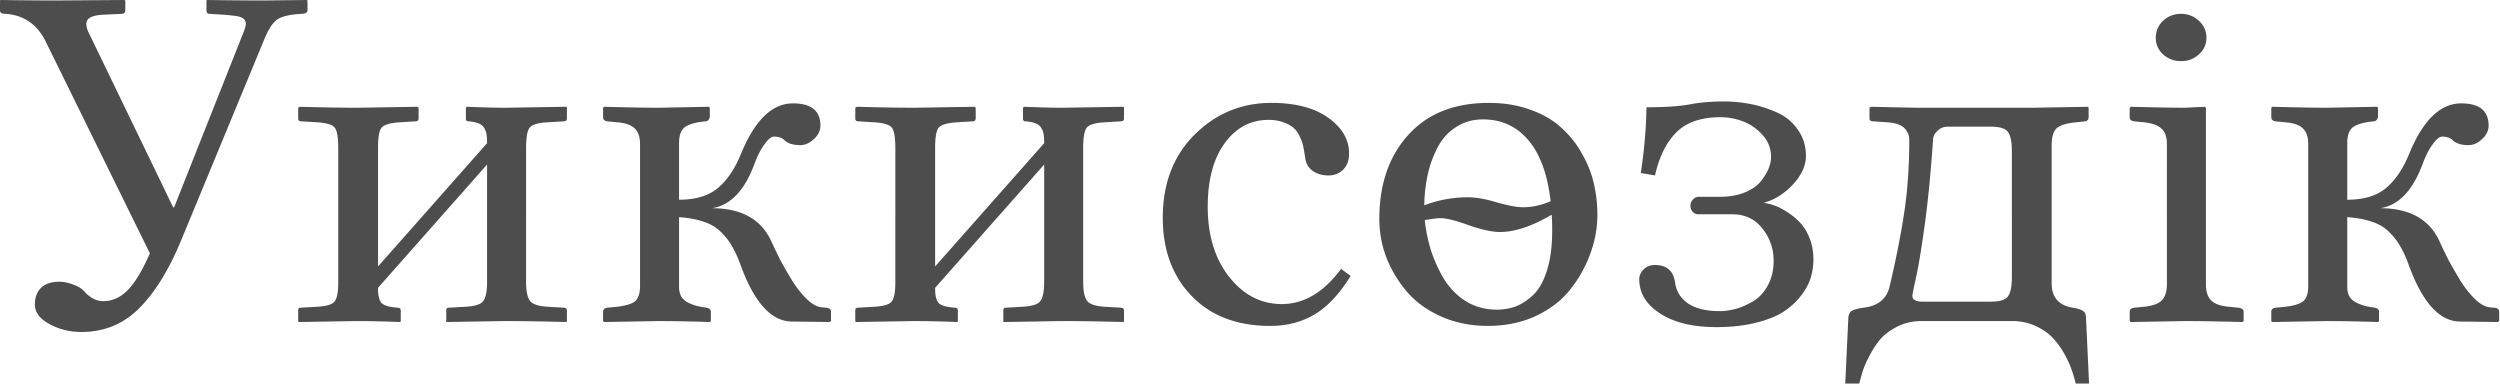 <?xml version="1.0" encoding="UTF-8" standalone="no"?>
<svg xmlns="http://www.w3.org/2000/svg" width="352" height="54" version="1.0">
	<path fill="#4d4d4d" d="M14.516 42.403c1.262 0 2.39-.49 3.384-1.47 1.019-.979 2.086-2.733 3.202-5.261L6.549 6.082C5.336 3.485 3.396 2.107.728 1.948c-.485 0-.728-.16-.728-.479V.07L.073 0c3.129.046 5.712.068 7.75.068L17.5 0l.145.068v1.333c0 .364-.17.547-.51.547l-2.837.136c-1.14.091-1.819.365-2.037.82-.219.456-.085 1.14.4 2.05L24.376 29.18h.145l9.605-24.226c.267-.637.425-1.116.473-1.435.049-.341-.036-.615-.254-.82-.219-.205-.522-.341-.91-.41-.364-.068-.958-.136-1.783-.205l-2.146-.136c-.291 0-.437-.16-.437-.479V.07l.073-.07c3.274.046 5.954.068 8.04.068L43.15 0l.146.068v1.333c0 .364-.28.547-.837.547-1.674.09-2.826.364-3.457.82-.63.455-1.237 1.4-1.819 2.836L25.467 33.929c-1.722 4.146-3.698 7.324-5.93 9.533-2.207 2.187-4.9 3.28-8.077 3.28-1.649 0-3.153-.375-4.511-1.127-1.358-.73-2.037-1.64-2.037-2.734 0-1.002.29-1.788.873-2.357.582-.57 1.455-.854 2.62-.854.557 0 1.176.125 1.855.375.703.251 1.237.57 1.6.957.292.365.68.695 1.165.991.51.273 1.006.41 1.491.41m35.8-27.233l8.477-.136.146.137v1.469c0 .296-.146.444-.437.444l-2.22.137c-1.382.091-2.243.353-2.582.786-.316.41-.473 1.355-.473 2.836v16.674L68.58 20.159c0-.524-.024-.922-.073-1.196a2.1 2.1 0 00-.29-.854c-.146-.319-.413-.558-.801-.717-.364-.16-.85-.262-1.455-.308-.243 0-.364-.125-.364-.376v-1.537l.145-.137c2.232.091 4.039.137 5.421.137l8.586-.137.073.137v1.469c0 .296-.145.444-.436.444l-2.256.137c-1.358.068-2.207.319-2.547.752-.34.41-.51 1.366-.51 2.87V39.67c0 1.343.195 2.255.583 2.733.388.456 1.213.718 2.474.786l2.256.137c.29 0 .436.136.436.41v1.469l-.073.136c-3.468-.09-6.33-.136-8.586-.136l-8.331.136v-1.674c0-.228.121-.341.364-.341l2.328-.137c1.334-.068 2.17-.33 2.51-.786.364-.478.546-1.39.546-2.733V23.166L53.227 40.524v.136c0 .934.158 1.595.473 1.982.34.365 1.103.592 2.292.684.29 0 .436.136.436.41v1.469l-.072.136a170.98 170.98 0 00-6.04-.136l-8.258.136-.073-.136v-1.538c0-.228.121-.341.364-.341l2.292-.137c1.334-.068 2.158-.319 2.474-.752.34-.433.51-1.31.51-2.63V20.91c0-1.526-.159-2.494-.474-2.904-.291-.433-1.128-.695-2.51-.786l-2.22-.137c-.29 0-.436-.125-.436-.376V15.17l.218-.137c3.275.091 5.979.137 8.113.137m45.296 25.217c0 .547.109 1.014.327 1.401.243.364.582.65 1.019.854.437.205.837.353 1.2.444.389.091.837.171 1.347.24.388.09.582.273.582.546v1.333l-.146.136a235.679 235.679 0 00-7.203-.136l-7.677.136-.145-.136v-1.333c0-.296.194-.478.582-.546l1.419-.137c1.285-.16 2.134-.433 2.546-.82.437-.41.655-1.116.655-2.119V20.296c0-.98-.242-1.708-.727-2.187-.486-.5-1.31-.797-2.474-.888l-1.42-.137c-.387-.068-.581-.262-.581-.58V15.17l.145-.137c3.371.091 5.93.137 7.677.137l7.058-.137.145.137v1.196c0 .182-.06.353-.182.512-.12.137-.254.205-.4.205-1.285.114-2.231.365-2.838.752-.606.387-.91 1.162-.91 2.323v7.962c2.33 0 4.148-.547 5.458-1.64 1.31-1.094 2.401-2.711 3.275-4.852 1.94-4.716 4.377-7.073 7.312-7.073 2.571 0 3.857 1.048 3.857 3.143 0 .684-.303 1.31-.91 1.88-.606.569-1.249.854-1.928.854-.994 0-1.734-.228-2.22-.684-.315-.341-.812-.512-1.49-.512-.365 0-.801.353-1.31 1.059-.51.683-.97 1.572-1.383 2.665-1.407 3.85-3.42 5.968-6.04 6.356 4.22 0 7.034 1.605 8.441 4.817.388.843.8 1.697 1.237 2.563.46.843 1.007 1.788 1.637 2.836.655 1.025 1.334 1.88 2.038 2.562.703.684 1.37 1.071 2 1.162l.62.069c.533 0 .8.205.8.615v1.264l-.219.136-5.348-.068c-2.862-.045-5.251-2.7-7.167-7.961-.388-1.07-.789-1.948-1.2-2.631a8.63 8.63 0 00-1.565-2.016c-.63-.638-1.431-1.116-2.401-1.435-.97-.342-2.135-.558-3.493-.65v9.807m33.144-25.216l8.477-.136.145.137v1.469c0 .296-.145.444-.436.444l-2.22.137c-1.382.091-2.243.353-2.583.786-.315.41-.473 1.355-.473 2.836v16.674l15.354-17.358c0-.524-.025-.922-.073-1.196a2.1 2.1 0 00-.291-.854c-.146-.319-.413-.558-.8-.717-.364-.16-.85-.262-1.456-.308-.242 0-.364-.125-.364-.376v-1.537l.146-.137c2.231.091 4.038.137 5.42.137l8.587-.137.073.137v1.469c0 .296-.146.444-.437.444l-2.256.137c-1.358.068-2.207.319-2.546.752-.34.41-.51 1.366-.51 2.87V39.67c0 1.343.194 2.255.582 2.733.388.456 1.213.718 2.474.786l2.256.137c.291 0 .437.136.437.41v1.469l-.073.136c-3.469-.09-6.33-.136-8.586-.136l-8.332.136v-1.674c0-.228.122-.341.364-.341l2.329-.137c1.334-.068 2.17-.33 2.51-.786.364-.478.546-1.39.546-2.733V23.166l-15.354 17.358v.136c0 .934.158 1.595.473 1.982.34.365 1.104.592 2.292.684.292 0 .437.136.437.41v1.469l-.073.136a170.98 170.98 0 00-6.04-.136l-8.258.136-.073-.136v-1.538c0-.228.122-.341.364-.341l2.292-.137c1.334-.068 2.159-.319 2.474-.752.34-.433.51-1.31.51-2.63V20.91c0-1.526-.158-2.494-.473-2.904-.291-.433-1.128-.695-2.51-.786l-2.22-.137c-.291 0-.437-.125-.437-.376V15.17l.219-.137c3.274.091 5.978.137 8.113.137m61.413 23.68c-1.577 2.55-3.275 4.362-5.094 5.432-1.819 1.07-3.893 1.606-6.221 1.606-4.657 0-8.344-1.4-11.06-4.203-2.717-2.801-4.075-6.48-4.075-11.036 0-4.806 1.492-8.701 4.475-11.686 3.008-2.984 6.61-4.476 10.805-4.476 3.396 0 6.064.695 8.004 2.085 1.965 1.39 2.947 3.075 2.947 5.057 0 .956-.279 1.708-.836 2.255-.558.546-1.25.82-2.074.82-.85 0-1.589-.217-2.22-.65-.606-.432-.958-1.059-1.055-1.879a27.187 27.187 0 00-.254-1.469c-.049-.342-.194-.786-.437-1.333-.242-.569-.533-1.002-.873-1.298-.315-.319-.788-.592-1.419-.82-.606-.25-1.334-.376-2.183-.376-2.522 0-4.584 1.105-6.185 3.315-1.576 2.186-2.365 5.159-2.365 8.917 0 4.032 1.007 7.324 3.02 9.875s4.487 3.827 7.422 3.827c3.105 0 5.882-1.651 8.332-4.954l1.346.99m4.038-7.995c0-4.897 1.358-8.85 4.075-11.856 2.716-3.007 6.5-4.51 11.351-4.51 2.134 0 4.075.318 5.821.956 1.746.615 3.19 1.447 4.33 2.494a13.658 13.658 0 012.91 3.622c.8 1.367 1.37 2.78 1.71 4.237.34 1.458.51 2.939.51 4.442 0 1.822-.328 3.633-.983 5.433a17.618 17.618 0 01-2.765 4.988c-1.188 1.55-2.801 2.814-4.839 3.793-2.037.957-4.317 1.435-6.84 1.435-2.4 0-4.596-.444-6.585-1.332-1.989-.889-3.601-2.062-4.838-3.52a16.748 16.748 0 01-2.875-4.817 15.224 15.224 0 01-.982-5.365m24.121-2.528c-.436-3.782-1.48-6.64-3.129-8.577-1.649-1.959-3.783-2.938-6.403-2.938-1.407 0-2.656.353-3.747 1.06-1.092.682-1.953 1.616-2.583 2.8a14.879 14.879 0 00-1.42 3.828 21.394 21.394 0 00-.508 4.407 17.156 17.156 0 016.112-1.127c1.164 0 2.534.24 4.11.717 1.577.456 2.814.684 3.712.684 1.261 0 2.547-.285 3.856-.854m.146 1.913c-2.765 1.617-5.19 2.426-7.277 2.426-1.115 0-2.583-.319-4.402-.957-1.819-.66-3.14-.99-3.965-.99-.413 0-1.152.09-2.22.273.146 1.435.437 2.859.873 4.27a19.988 19.988 0 001.856 4.067 9.777 9.777 0 003.092 3.11c1.286.774 2.717 1.16 4.294 1.16a7.8 7.8 0 002.655-.443c.85-.32 1.674-.854 2.474-1.606.825-.775 1.48-1.936 1.965-3.485.485-1.55.728-3.417.728-5.604 0-1.025-.025-1.765-.073-2.221m23.648 13.565c.704 0 1.455-.103 2.256-.308.8-.227 1.613-.58 2.437-1.059.85-.501 1.54-1.241 2.074-2.22.558-1.003.837-2.165.837-3.486 0-1.731-.534-3.257-1.6-4.579-1.044-1.32-2.45-1.981-4.221-1.981h-4.766c-.315 0-.582-.114-.8-.342a1.265 1.265 0 01-.328-.854c0-.342.121-.638.364-.889.242-.25.497-.375.764-.375h2.983c1.31 0 2.462-.194 3.456-.581 1.02-.41 1.783-.923 2.293-1.538.509-.638.885-1.241 1.127-1.81.243-.593.364-1.151.364-1.675 0-1.185-.4-2.221-1.2-3.11-.8-.888-1.723-1.526-2.765-1.913a8.937 8.937 0 00-3.13-.58c-2.764 0-4.85.717-6.257 2.152-1.407 1.412-2.401 3.428-2.983 6.048l-2.001-.342c.485-3.189.752-6.275.8-9.26 2.62 0 4.657-.136 6.112-.41 1.48-.273 3.068-.41 4.766-.41 1.286 0 2.56.126 3.82.376 1.262.25 2.499.65 3.711 1.196a6.845 6.845 0 012.91 2.426c.753 1.048 1.129 2.278 1.129 3.69 0 1.344-.607 2.677-1.82 3.998-1.212 1.298-2.595 2.164-4.147 2.597.437.045.922.16 1.455.341.558.183 1.165.49 1.82.923a8.5 8.5 0 011.819 1.47c.557.569 1.018 1.31 1.382 2.22.364.911.546 1.914.546 3.007a9.08 9.08 0 01-.364 2.528c-.243.82-.691 1.663-1.346 2.529-.655.866-1.48 1.629-2.474 2.29-.97.637-2.28 1.161-3.93 1.571-1.624.41-3.468.615-5.53.615-3.322 0-5.966-.638-7.93-1.913-1.965-1.276-2.948-2.882-2.948-4.818 0-.524.207-.991.619-1.401.412-.41.946-.615 1.6-.615 1.674 0 2.62.854 2.838 2.563.194 1.23.825 2.198 1.892 2.904 1.068.683 2.523 1.025 4.366 1.025m27.141-2.153c0 .547.473.82 1.419.82h9.605c1.285 0 2.098-.25 2.437-.751.364-.501.546-1.39.546-2.666V21.287c0-1.321-.182-2.221-.546-2.7-.34-.5-1.152-.751-2.437-.751h-6.04c-.509 0-.933.148-1.273.444-.34.273-.558.535-.655.786-.097.228-.145.421-.145.58-.316 4.693-.716 8.77-1.2 12.233-.486 3.463-.898 5.923-1.238 7.38-.315 1.436-.473 2.233-.473 2.392m1.273 3.554c-1.188 0-2.28.239-3.274.717-.97.479-1.758 1.037-2.365 1.675-.582.66-1.115 1.446-1.6 2.357-.486.911-.825 1.674-1.02 2.29a39.687 39.687 0 00-.545 1.981l-1.928-.068.436-9.294c.025-.57.207-.945.546-1.127.364-.183.885-.32 1.565-.41 2.061-.228 3.298-1.23 3.71-3.007.874-3.69 1.553-7.119 2.038-10.285.485-3.166.728-6.629.728-10.387 0-.57-.219-1.094-.655-1.572-.437-.478-1.237-.763-2.402-.854l-2-.137c-.364 0-.546-.125-.546-.376v-1.537l.254-.137c3.857.091 6.21.137 7.058.137h15.572l7.895-.137.073.137v1.4a.51.51 0 01-.182.377.467.467 0 01-.328.136l-1.273.137c-1.358.137-2.268.421-2.729.854-.46.433-.691 1.242-.691 2.426v19.374c0 1.981.994 3.132 2.983 3.45.704.114 1.189.274 1.456.479.266.182.4.512.4.99l.436 9.363h-1.855c-.146-.66-.34-1.333-.582-2.016-.219-.683-.57-1.458-1.055-2.323a11.283 11.283 0 00-1.674-2.29c-.606-.638-1.407-1.184-2.401-1.64-.995-.455-2.074-.683-3.238-.683h-12.807m40.057-30.035v24.841c0 1.025.243 1.788.728 2.29.485.478 1.31.774 2.474.888l1.419.137c.46.09.69.273.69.546v1.333l-.181.136c-3.42-.09-6.1-.136-8.04-.136l-7.677.136-.146-.136v-1.333c0-.296.207-.478.619-.546l1.419-.137c1.164-.114 1.989-.41 2.474-.888.485-.502.727-1.265.727-2.29V20.296c0-.98-.242-1.697-.727-2.153-.461-.478-1.286-.785-2.474-.922l-1.42-.137c-.411-.068-.618-.262-.618-.58V15.17l.146-.137c3.396.091 5.954.137 7.676.137l2.766-.137.145.137m-7.058-9.84c0-.957.34-1.755 1.019-2.393.703-.66 1.552-.99 2.546-.99.97 0 1.807.33 2.51.99.704.638 1.056 1.436 1.056 2.392 0 .911-.352 1.686-1.055 2.324-.704.638-1.54.956-2.51.956-.995 0-1.844-.318-2.547-.956-.68-.638-1.02-1.413-1.02-2.324m26.96 35.058c0 .547.11 1.014.327 1.401.243.364.583.65 1.02.854a6.65 6.65 0 001.2.444c.388.091.837.171 1.346.24.388.09.582.273.582.546v1.333l-.146.136a235.678 235.678 0 00-7.203-.136l-7.677.136-.145-.136v-1.333c0-.296.194-.478.582-.546l1.419-.137c1.285-.16 2.134-.433 2.546-.82.437-.41.655-1.116.655-2.119V20.296c0-.98-.242-1.708-.727-2.187-.485-.5-1.31-.797-2.474-.888l-1.42-.137c-.387-.068-.581-.262-.581-.58V15.17l.145-.137c3.372.091 5.93.137 7.677.137l7.058-.137.145.137v1.196a.83.83 0 01-.181.512c-.122.137-.255.205-.4.205-1.286.114-2.232.365-2.838.752-.607.387-.91 1.162-.91 2.323v7.962c2.328 0 4.148-.547 5.457-1.64 1.31-1.094 2.402-2.711 3.275-4.852 1.94-4.716 4.378-7.073 7.312-7.073 2.571 0 3.857 1.048 3.857 3.143 0 .684-.303 1.31-.91 1.88-.606.569-1.249.854-1.928.854-.994 0-1.734-.228-2.22-.684-.314-.341-.812-.512-1.49-.512-.365 0-.801.353-1.31 1.059-.51.683-.97 1.572-1.383 2.665-1.407 3.85-3.42 5.968-6.04 6.356 4.22 0 7.034 1.605 8.441 4.817.388.843.8 1.697 1.237 2.563a81.163 81.163 0 001.637 2.836c.655 1.025 1.334 1.88 2.038 2.562.703.684 1.37 1.071 2 1.162l.62.069c.533 0 .8.205.8.615v1.264l-.219.136-5.348-.068c-2.862-.045-5.251-2.7-7.167-7.961-.388-1.07-.788-1.948-1.2-2.631a8.63 8.63 0 00-1.565-2.016c-.63-.638-1.431-1.116-2.401-1.435-.97-.342-2.135-.558-3.493-.65v9.807" font-family="Linux Libertine" font-size="72.208" font-weight="400"/>
</svg>
